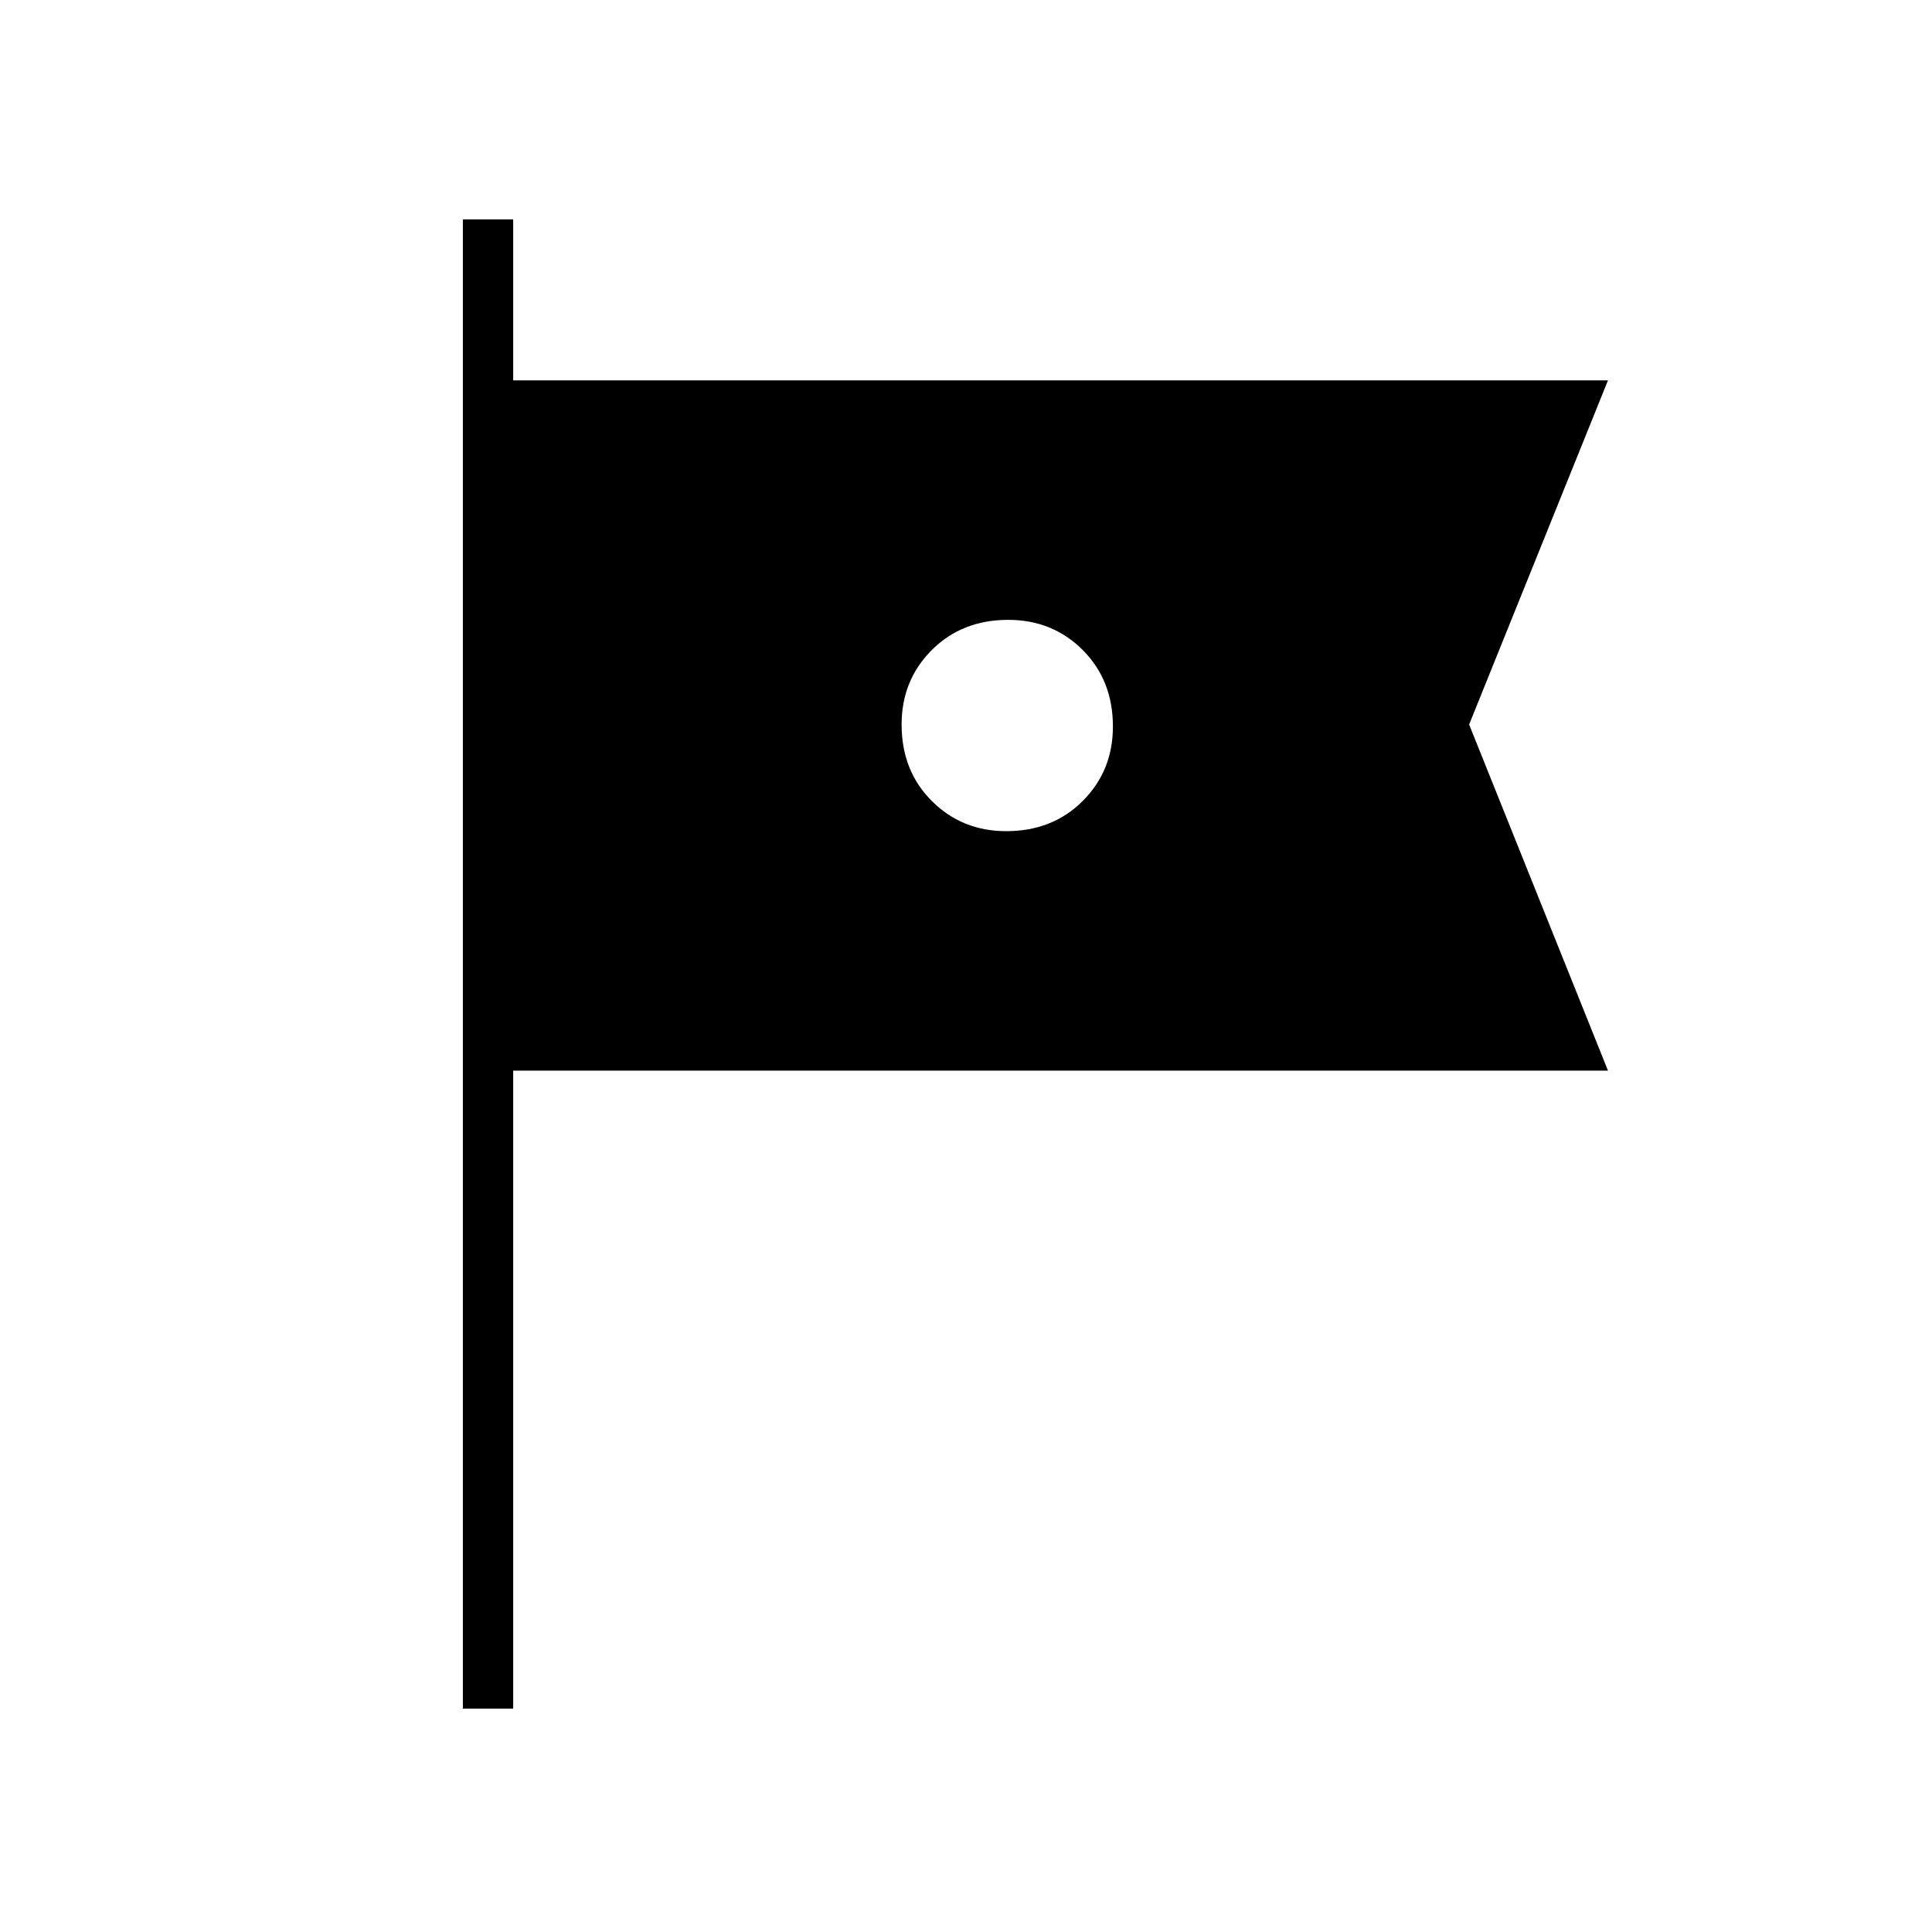 <svg xmlns="http://www.w3.org/2000/svg" height="24" width="24"><path d="M5.75 21.225V2.725H6.375V4.725H19.975L18.25 9L19.975 13.3H6.375V21.225ZM12.5 10.325Q13.075 10.325 13.45 9.95Q13.825 9.575 13.825 9.025Q13.825 8.45 13.45 8.075Q13.075 7.7 12.525 7.7Q11.95 7.7 11.575 8.075Q11.2 8.45 11.2 9Q11.2 9.575 11.575 9.95Q11.95 10.325 12.5 10.325Z"/></svg>